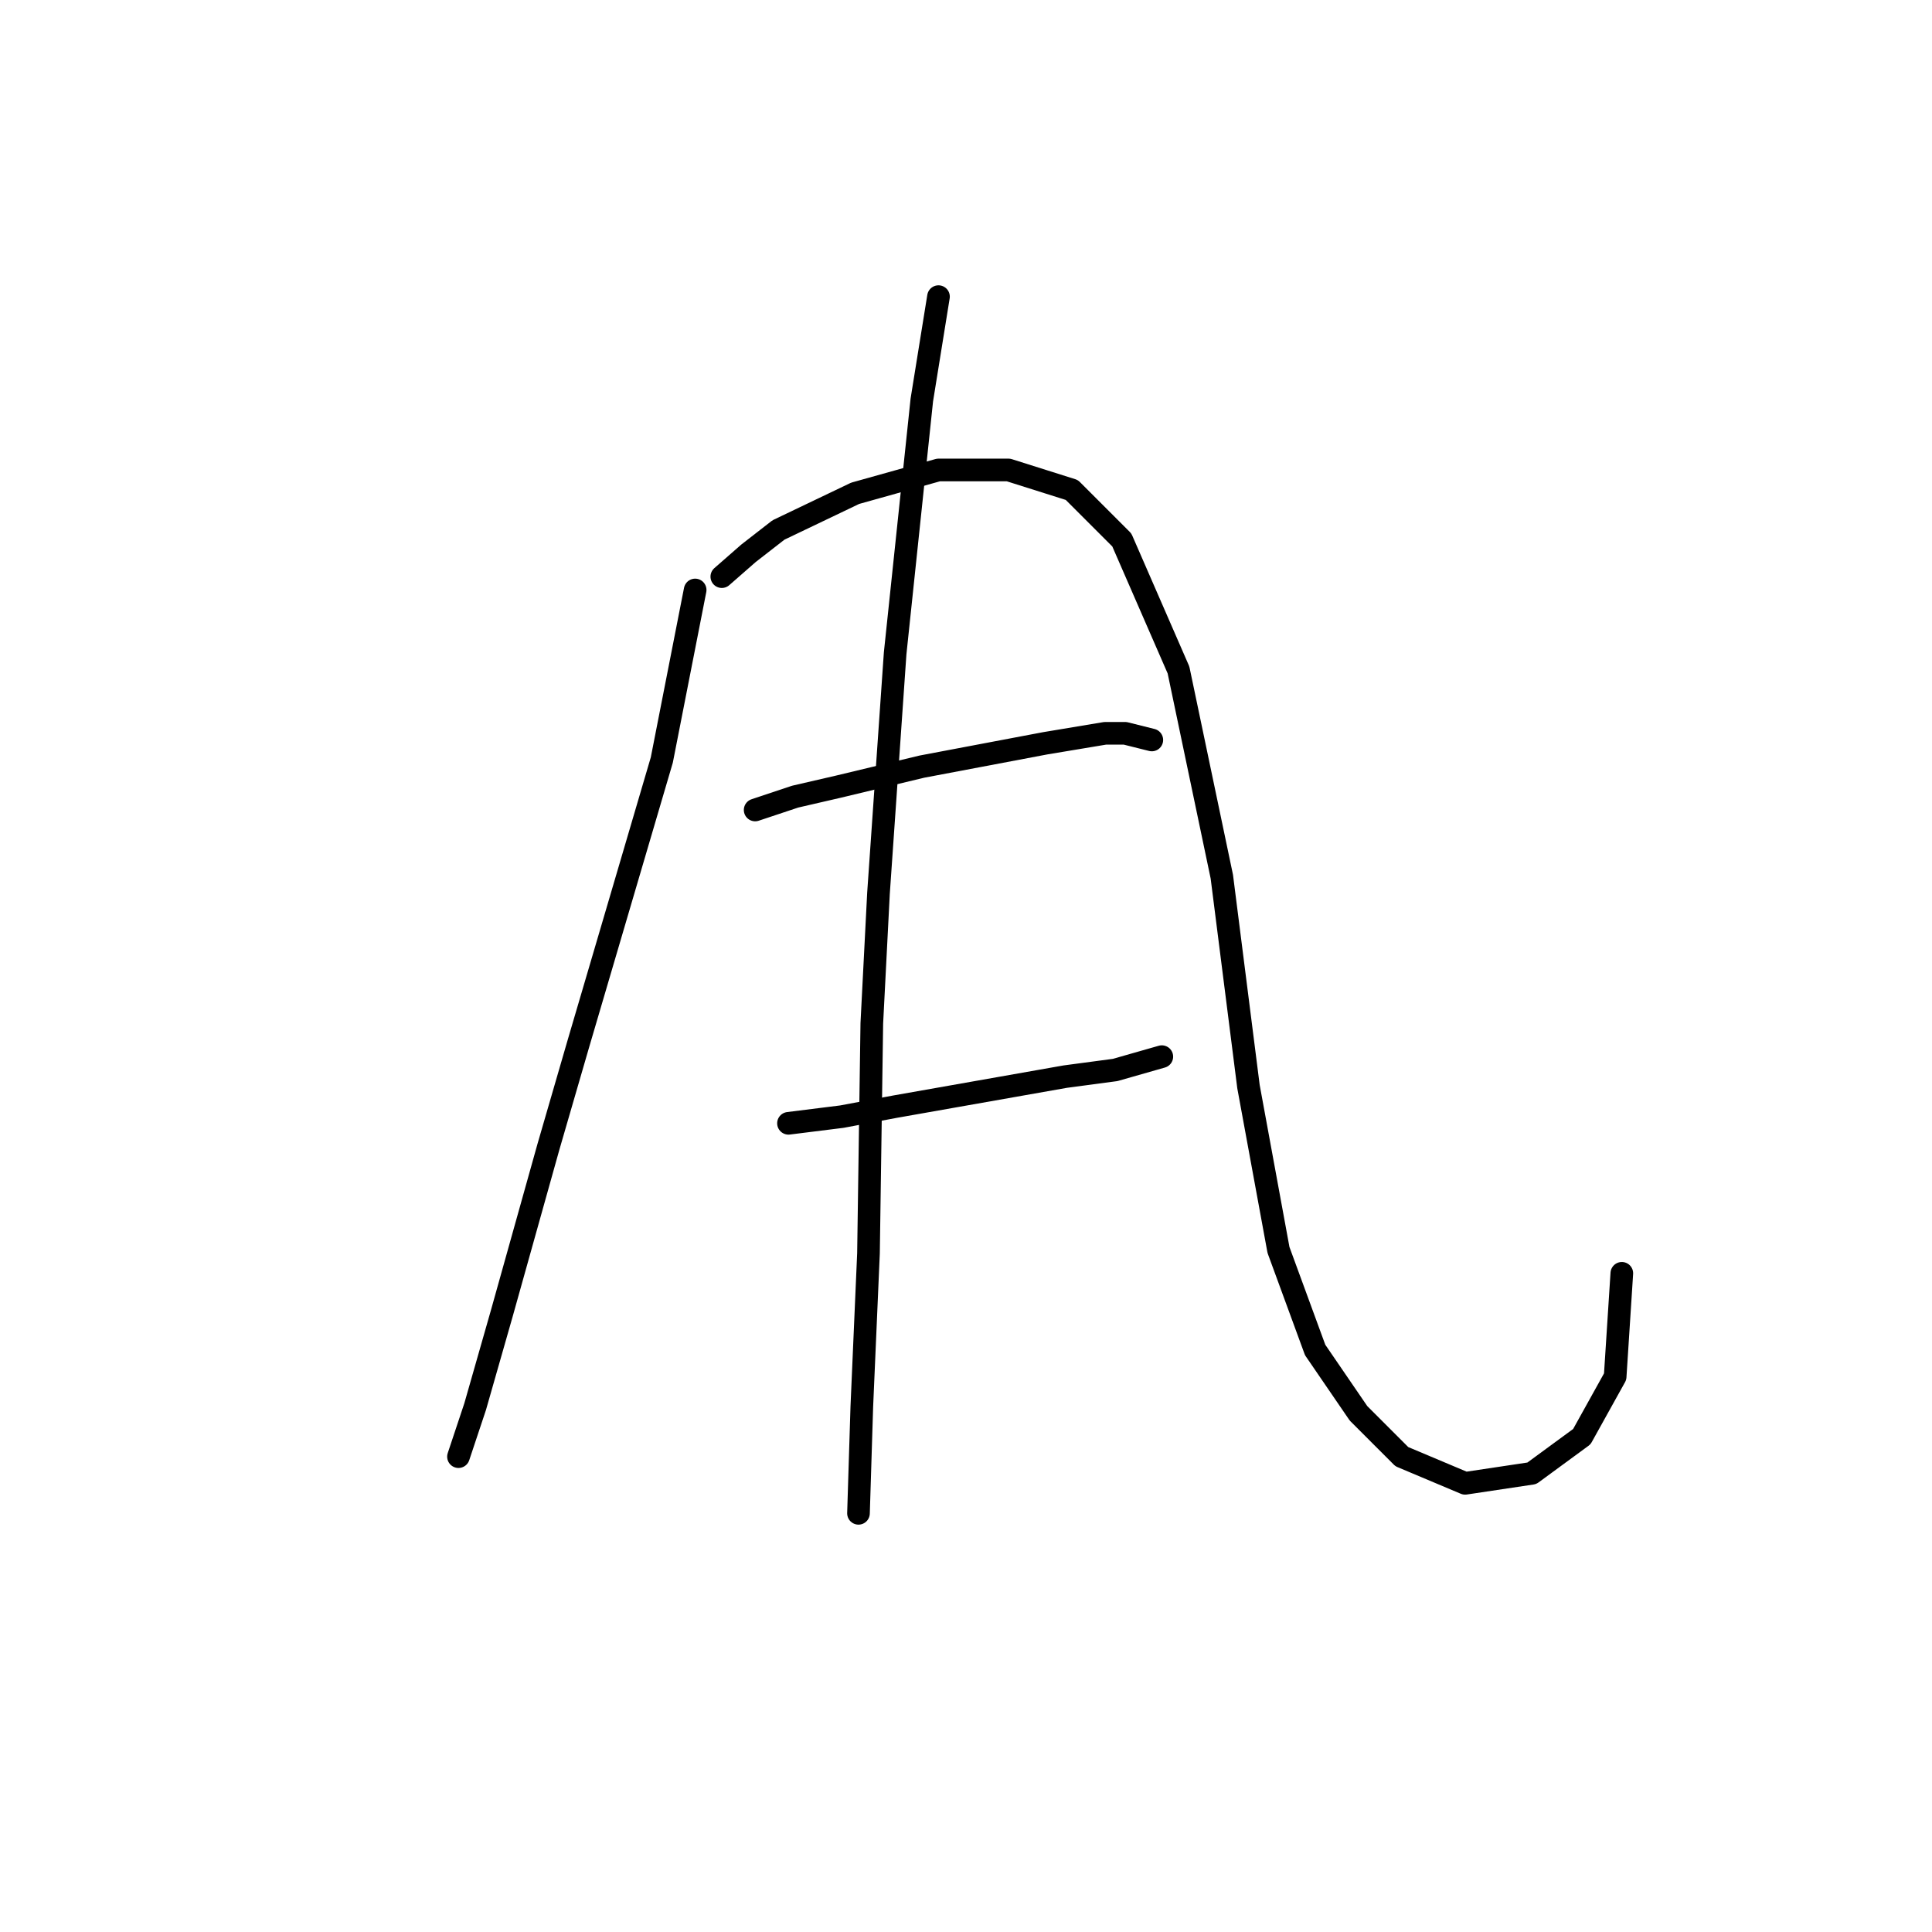 <?xml version="1.0" standalone="no"?>
    <svg width="256" height="256" xmlns="http://www.w3.org/2000/svg" version="1.1">
    <polyline stroke="black" stroke-width="3" stroke-linecap="round" fill="transparent" stroke-linejoin="round" points="92.111 78.174 87.694 100.7 76.652 138.244 72.676 151.936 66.493 174.021 62.959 186.388 60.751 193.013 60.751 193.013 " />
        <polyline stroke="black" stroke-width="3" stroke-linecap="round" fill="transparent" stroke-linejoin="round" points="95.644 76.408 99.178 73.316 103.153 70.224 113.312 65.365 124.354 62.273 133.63 62.273 142.022 64.924 148.647 71.549 156.156 88.775 161.898 116.16 165.431 143.986 169.406 165.629 174.265 178.879 180.007 187.271 185.749 193.013 194.141 196.547 202.975 195.222 209.6 190.363 214.017 182.413 214.9 168.721 214.9 168.721 " />
        <polyline stroke="black" stroke-width="3" stroke-linecap="round" fill="transparent" stroke-linejoin="round" points="100.061 107.326 105.362 105.559 111.103 104.234 122.146 101.584 138.488 98.492 146.439 97.167 149.089 97.167 152.622 98.05 152.622 98.05 " />
        <polyline stroke="black" stroke-width="3" stroke-linecap="round" fill="transparent" stroke-linejoin="round" points="104.478 148.844 111.545 147.961 118.612 146.636 126.121 145.311 141.138 142.661 147.764 141.777 153.947 140.011 153.947 140.011 " />
        <polyline stroke="black" stroke-width="3" stroke-linecap="round" fill="transparent" stroke-linejoin="round" points="124.354 39.306 122.146 52.998 118.612 86.566 116.404 118.368 115.52 135.594 115.079 166.07 114.195 186.388 113.754 200.522 113.754 200.522 " />
        </svg>